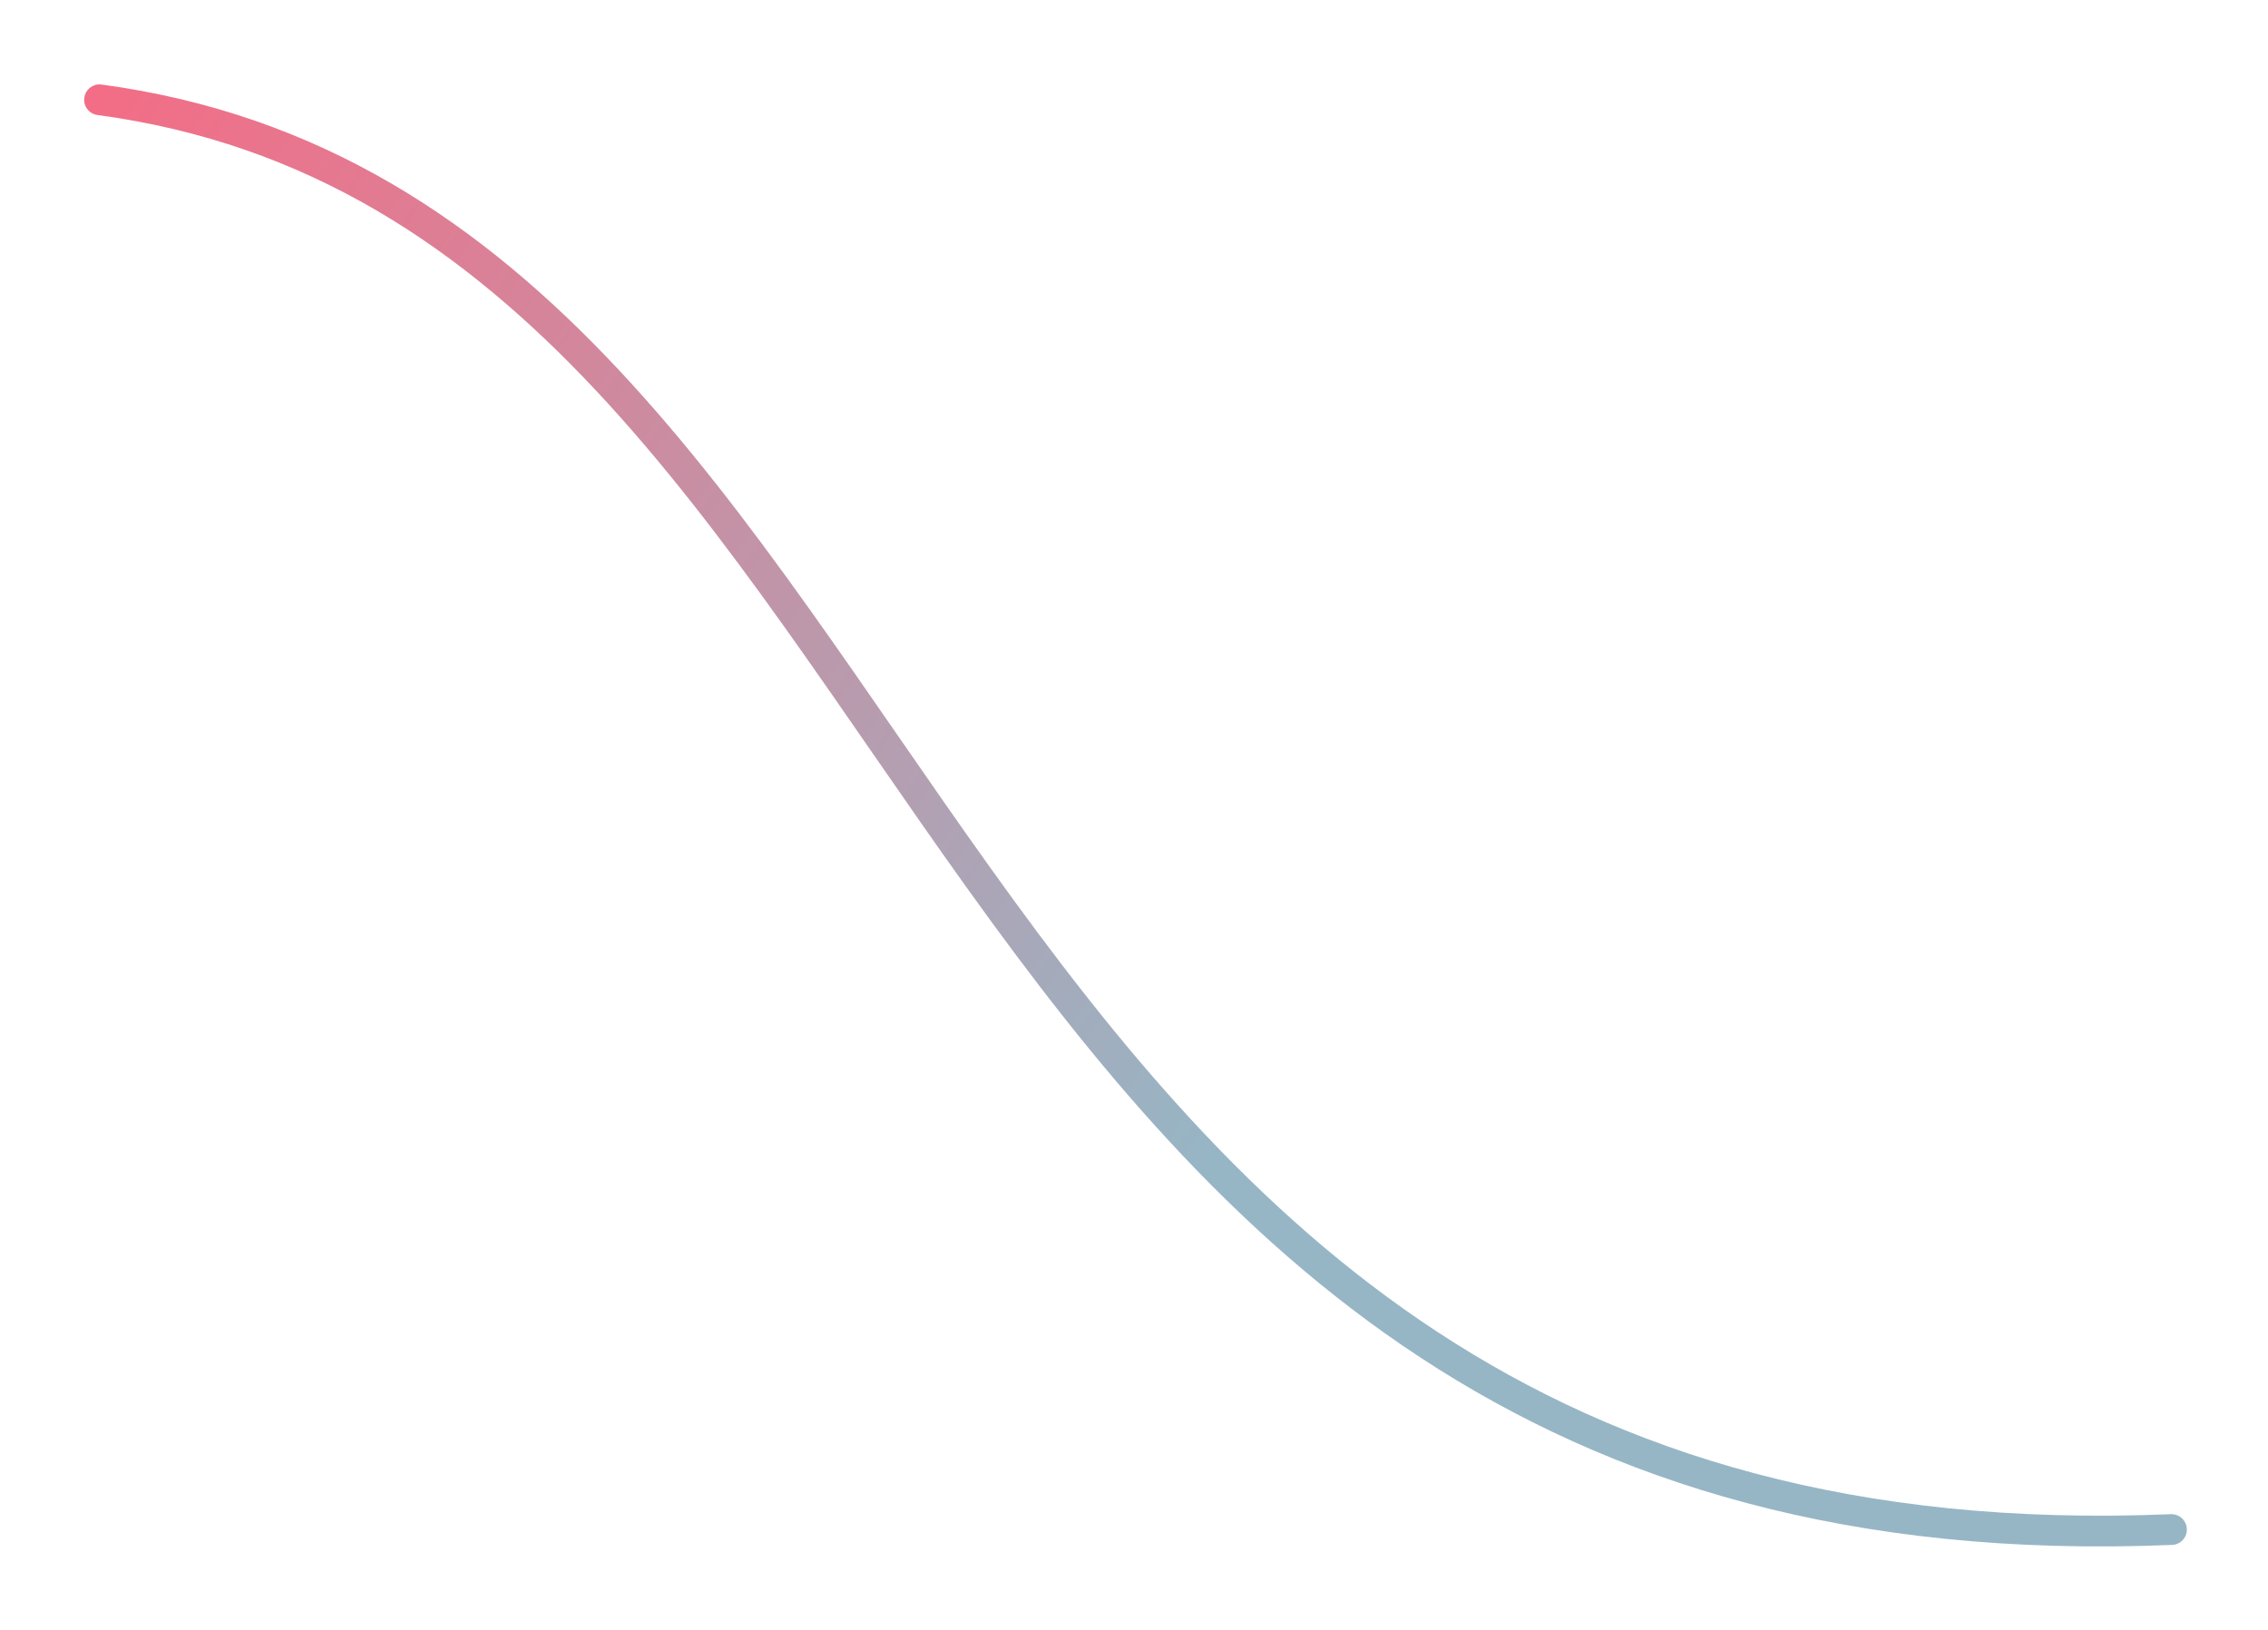 <svg width="590" height="424" viewBox="0 0 590 424" fill="none" xmlns="http://www.w3.org/2000/svg">
<g filter="url(#filter0_d_134_77)">
<path d="M25.891 10.959C249.943 41.087 232.116 396.812 564.891 382.959" stroke="url(#paint0_linear_134_77)" stroke-width="8" stroke-linecap="round"/>
</g>
<defs>
<filter id="filter0_d_134_77" x="0.891" y="0.958" width="589.001" height="422.395" filterUnits="userSpaceOnUse" color-interpolation-filters="sRGB">
<feFlood flood-opacity="0" result="BackgroundImageFix"/>
<feColorMatrix in="SourceAlpha" type="matrix" values="0 0 0 0 0 0 0 0 0 0 0 0 0 0 0 0 0 0 127 0" result="hardAlpha"/>
<feOffset dy="15"/>
<feGaussianBlur stdDeviation="10.5"/>
<feComposite in2="hardAlpha" operator="out"/>
<feColorMatrix type="matrix" values="0 0 0 0 0 0 0 0 0 0 0 0 0 0 0 0 0 0 0.25 0"/>
<feBlend mode="normal" in2="BackgroundImageFix" result="effect1_dropShadow_134_77"/>
<feBlend mode="normal" in="SourceGraphic" in2="effect1_dropShadow_134_77" result="shape"/>
</filter>
<linearGradient id="paint0_linear_134_77" x1="12.143" y1="30.879" x2="551.143" y2="402.879" gradientUnits="userSpaceOnUse">
<stop stop-color="#F36D86"/>
<stop offset="0.605" stop-color="#96B6C5"/>
</linearGradient>
</defs>
</svg>
